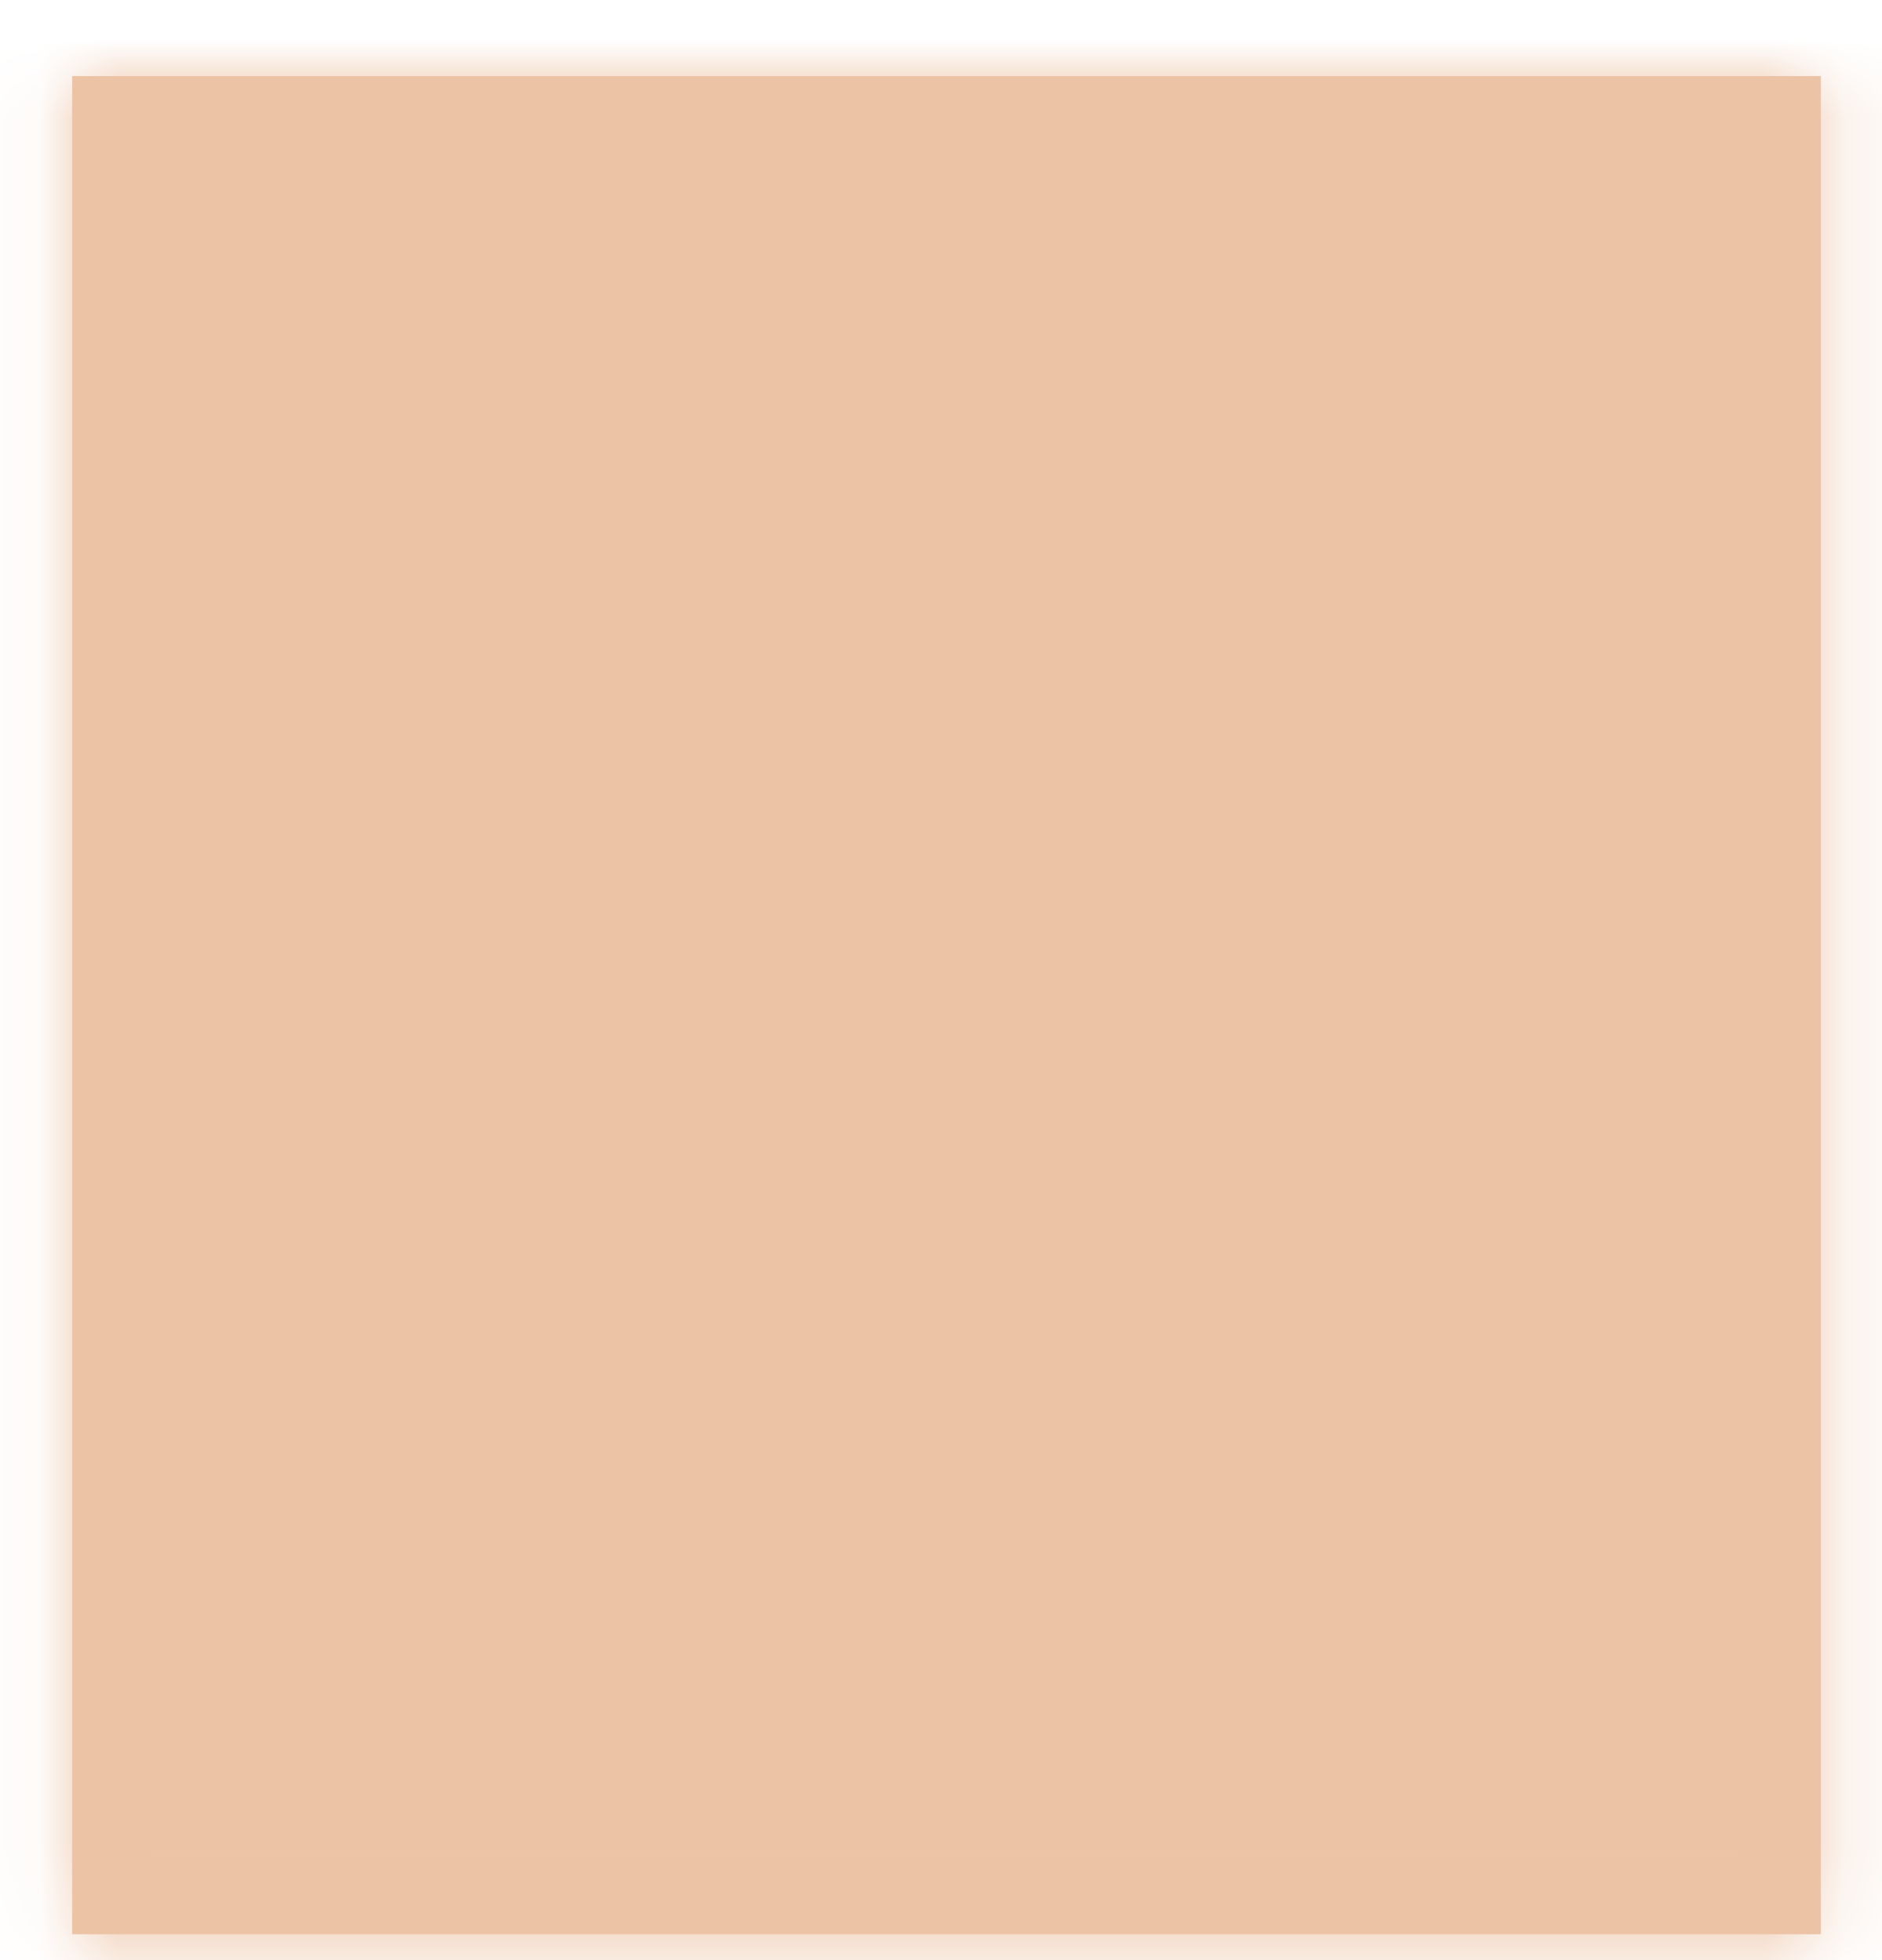 <svg xmlns="http://www.w3.org/2000/svg" xmlns:xlink="http://www.w3.org/1999/xlink" width="24" height="25" version="1.1"><defs><mask id="clip2297" fill="#fff"><path fill-rule="evenodd" d="M 0.92 24.67 C 0.92 24.67 0.92 0.97 0.92 0.97 C 0.92 0.97 23.22 0.97 23.22 0.97 C 23.22 0.97 23.22 24.67 23.22 24.67 C 23.22 24.67 0.92 24.67 0.92 24.67 Z"/></mask></defs><g><path fill="#edc3a5" fill-rule="nonzero" stroke="none" d="M 0.92 24.67 C 0.92 24.67 0.92 0.97 0.92 0.97 C 0.92 0.97 23.22 0.97 23.22 0.97 C 23.22 0.97 23.22 24.67 23.22 24.67 C 23.22 24.67 0.92 24.67 0.92 24.67 Z" transform="matrix(1 0 0 1 -734 -14635 ) matrix(1 0 0 1 734 14635 )"/><path fill="none" stroke="#edc3a5" stroke-width="2" d="M 0.92 24.67 C 0.92 24.67 0.92 0.97 0.92 0.97 C 0.92 0.97 23.22 0.97 23.22 0.97 C 23.22 0.97 23.22 24.67 23.22 24.67 C 23.22 24.67 0.92 24.67 0.92 24.67 Z" mask="url(#clip2297)" transform="matrix(1 0 0 1 -734 -14635 ) matrix(1 0 0 1 734 14635 )"/></g></svg>